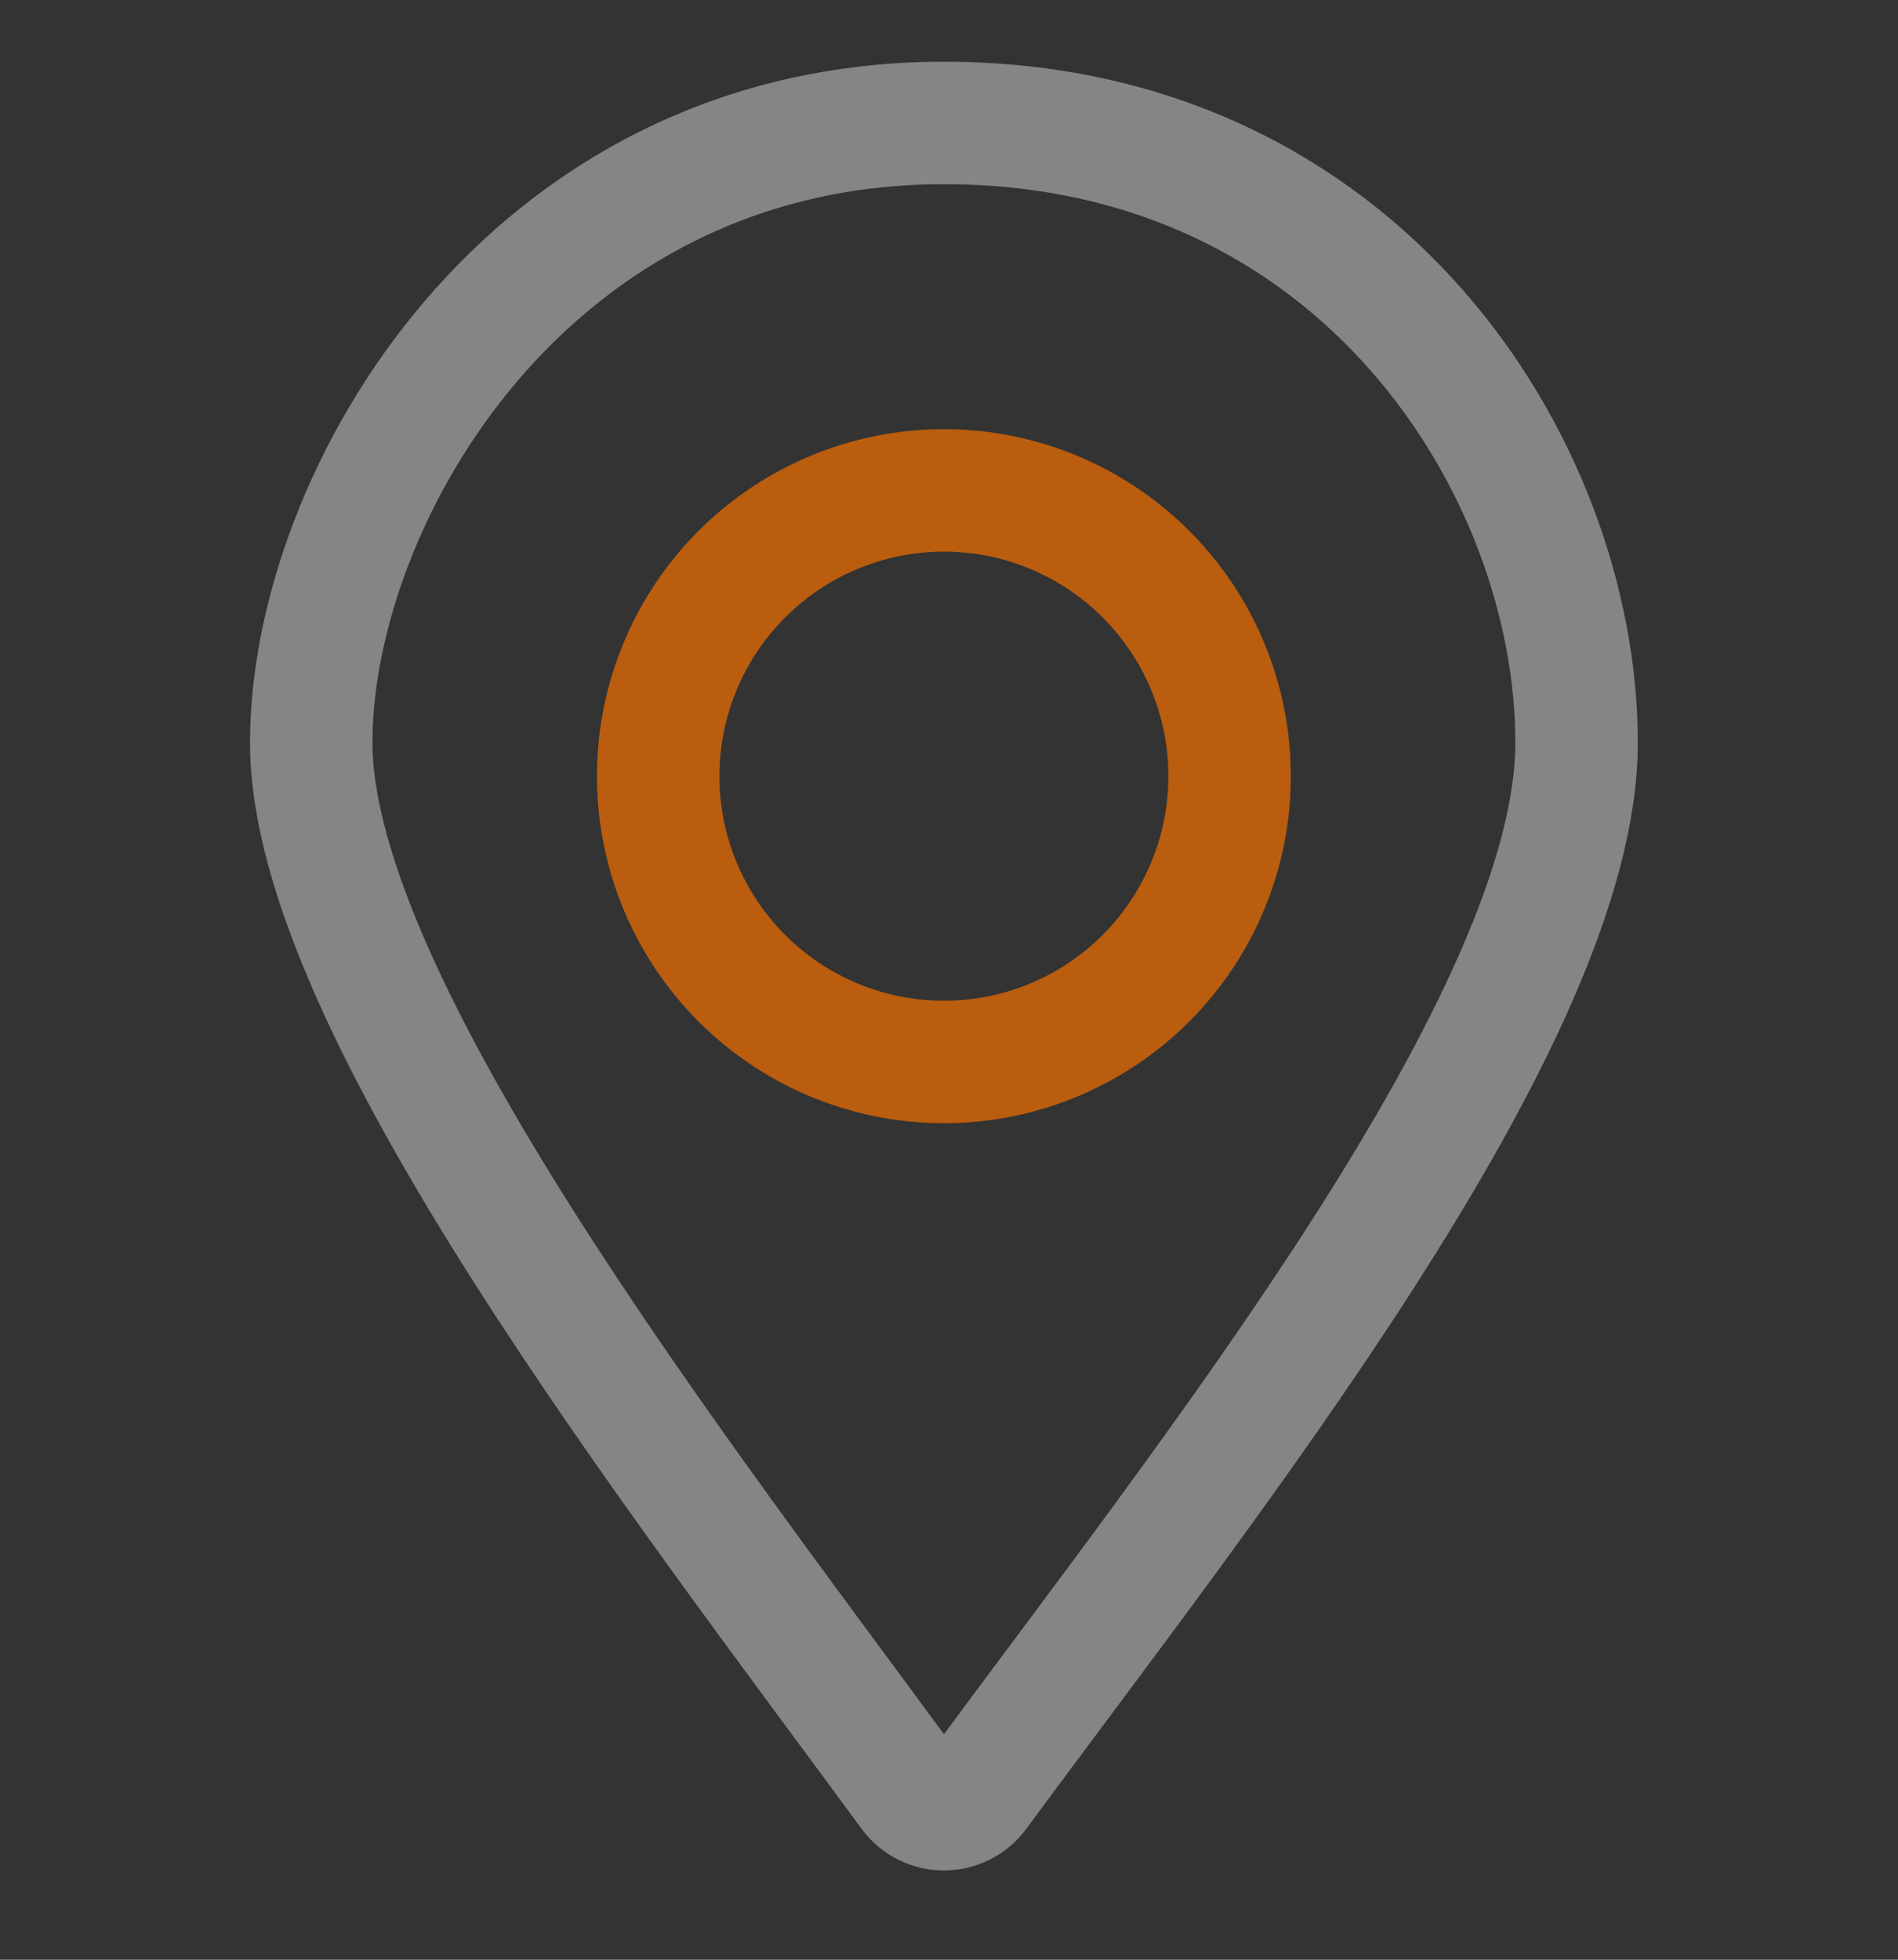 <svg width="93" height="96" viewBox="0 0 93 96" fill="none" xmlns="http://www.w3.org/2000/svg">
<rect x="0" y="0" width="93" height="96" fill="#333333" stroke="none"/>
<g id="Frame 456">
<path id="Vector 13" opacity="0.4" d="M15.25 36.376C15.25 49.166 33.19 72.226 44.629 87.805C45.434 88.9 47.066 88.9 47.873 87.806C59.313 72.285 77.25 49.838 77.25 36.376C77.25 22.964 66.682 6.023 46.25 6.023C25.818 6.023 15.25 24.376 15.25 36.376Z" stroke="white" stroke-width="6" stroke-linecap="round"/>
<circle id="Ellipse 10" opacity="0.7" cx="46.25" cy="38.023" r="14" stroke="#F47000" stroke-width="6"/>
</g>
</svg>
